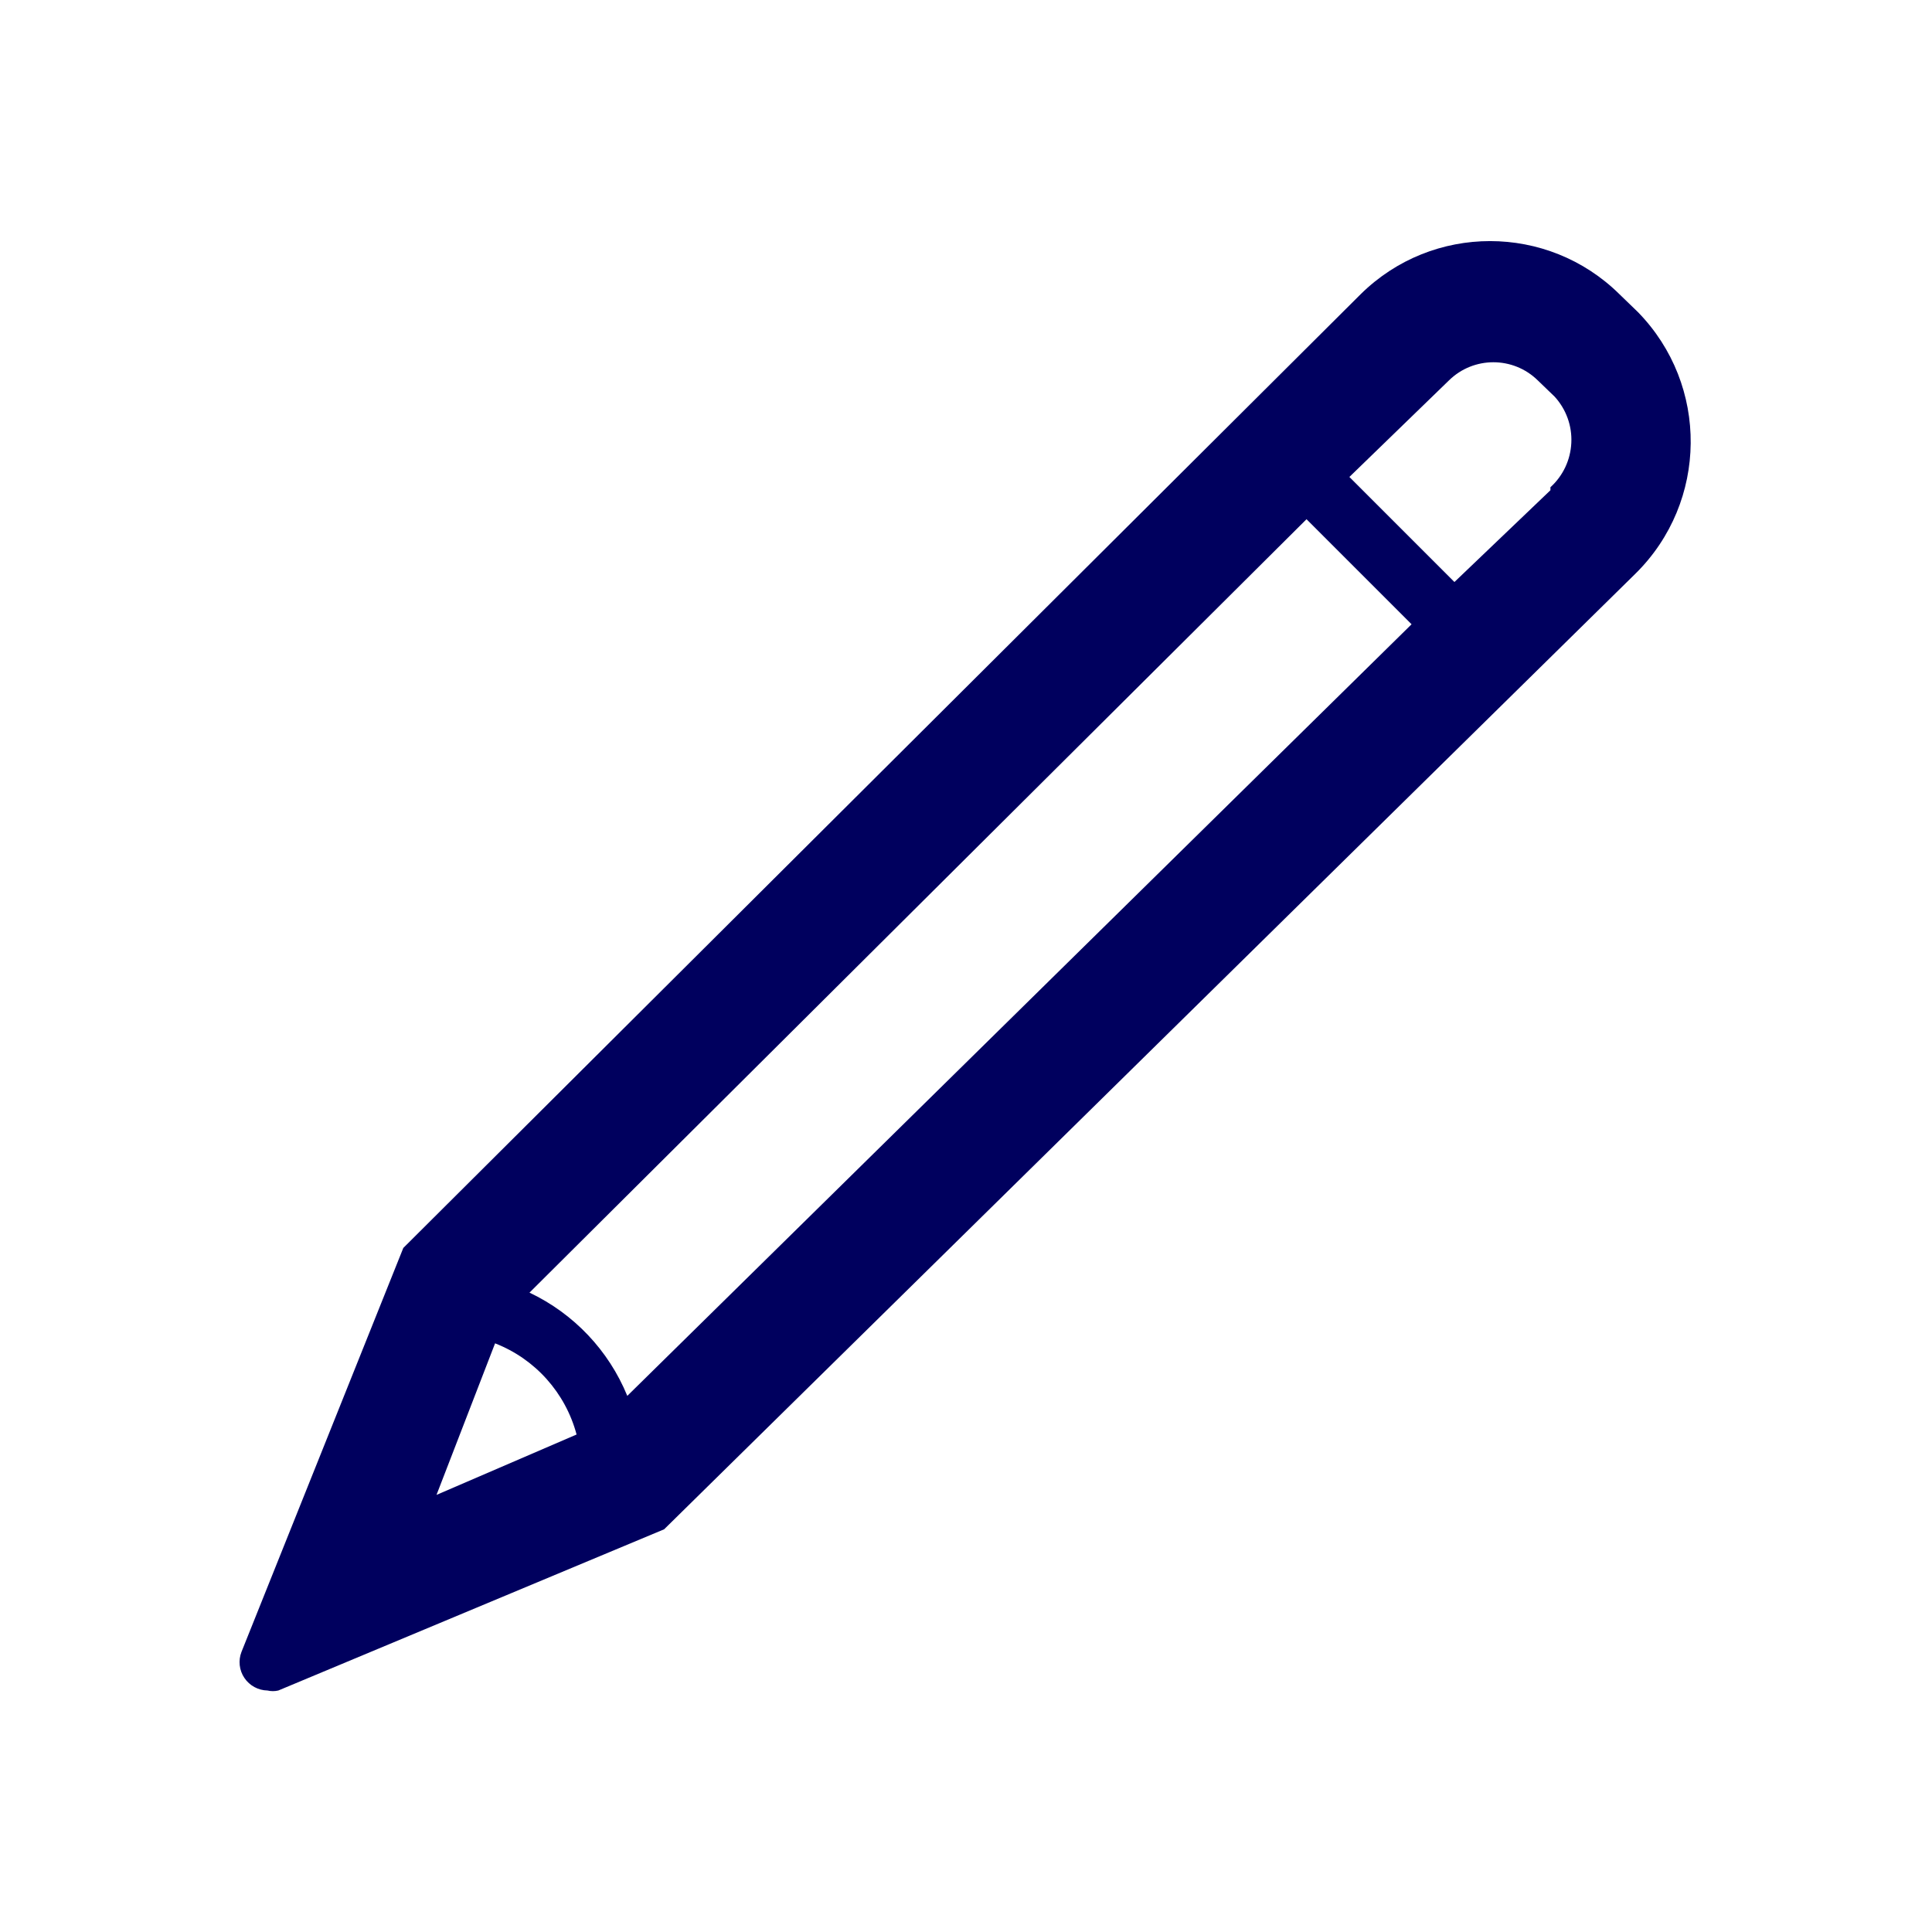<svg width="32" height="32" viewBox="0 0 32 32" fill="none" xmlns="http://www.w3.org/2000/svg">
<path fill-rule="evenodd" clip-rule="evenodd" d="M27.09 9.5C28.292 8.313 28.31 6.379 27.13 5.17L26.82 4.87C25.633 3.701 23.727 3.701 22.54 4.87L6.68 20.67L4 27.36C3.944 27.503 3.962 27.665 4.048 27.792C4.134 27.92 4.276 27.997 4.43 28C4.489 28.014 4.551 28.014 4.61 28L11 25.33L27.09 9.5ZM7.23 24.76L8.2 22.25C8.865 22.509 9.366 23.07 9.55 23.76L7.23 24.76ZM10.39 23.12L23.38 10.34L21.64 8.6L8.77 21.41C9.504 21.758 10.082 22.368 10.39 23.12ZM25.68 8.07V8.12L24.09 9.64L22.35 7.9L24 6.3C24.408 5.9 25.062 5.9 25.47 6.3L25.75 6.57C25.94 6.778 26.04 7.053 26.026 7.335C26.013 7.616 25.889 7.881 25.68 8.07Z" fill="#00005E"/>
</svg>
